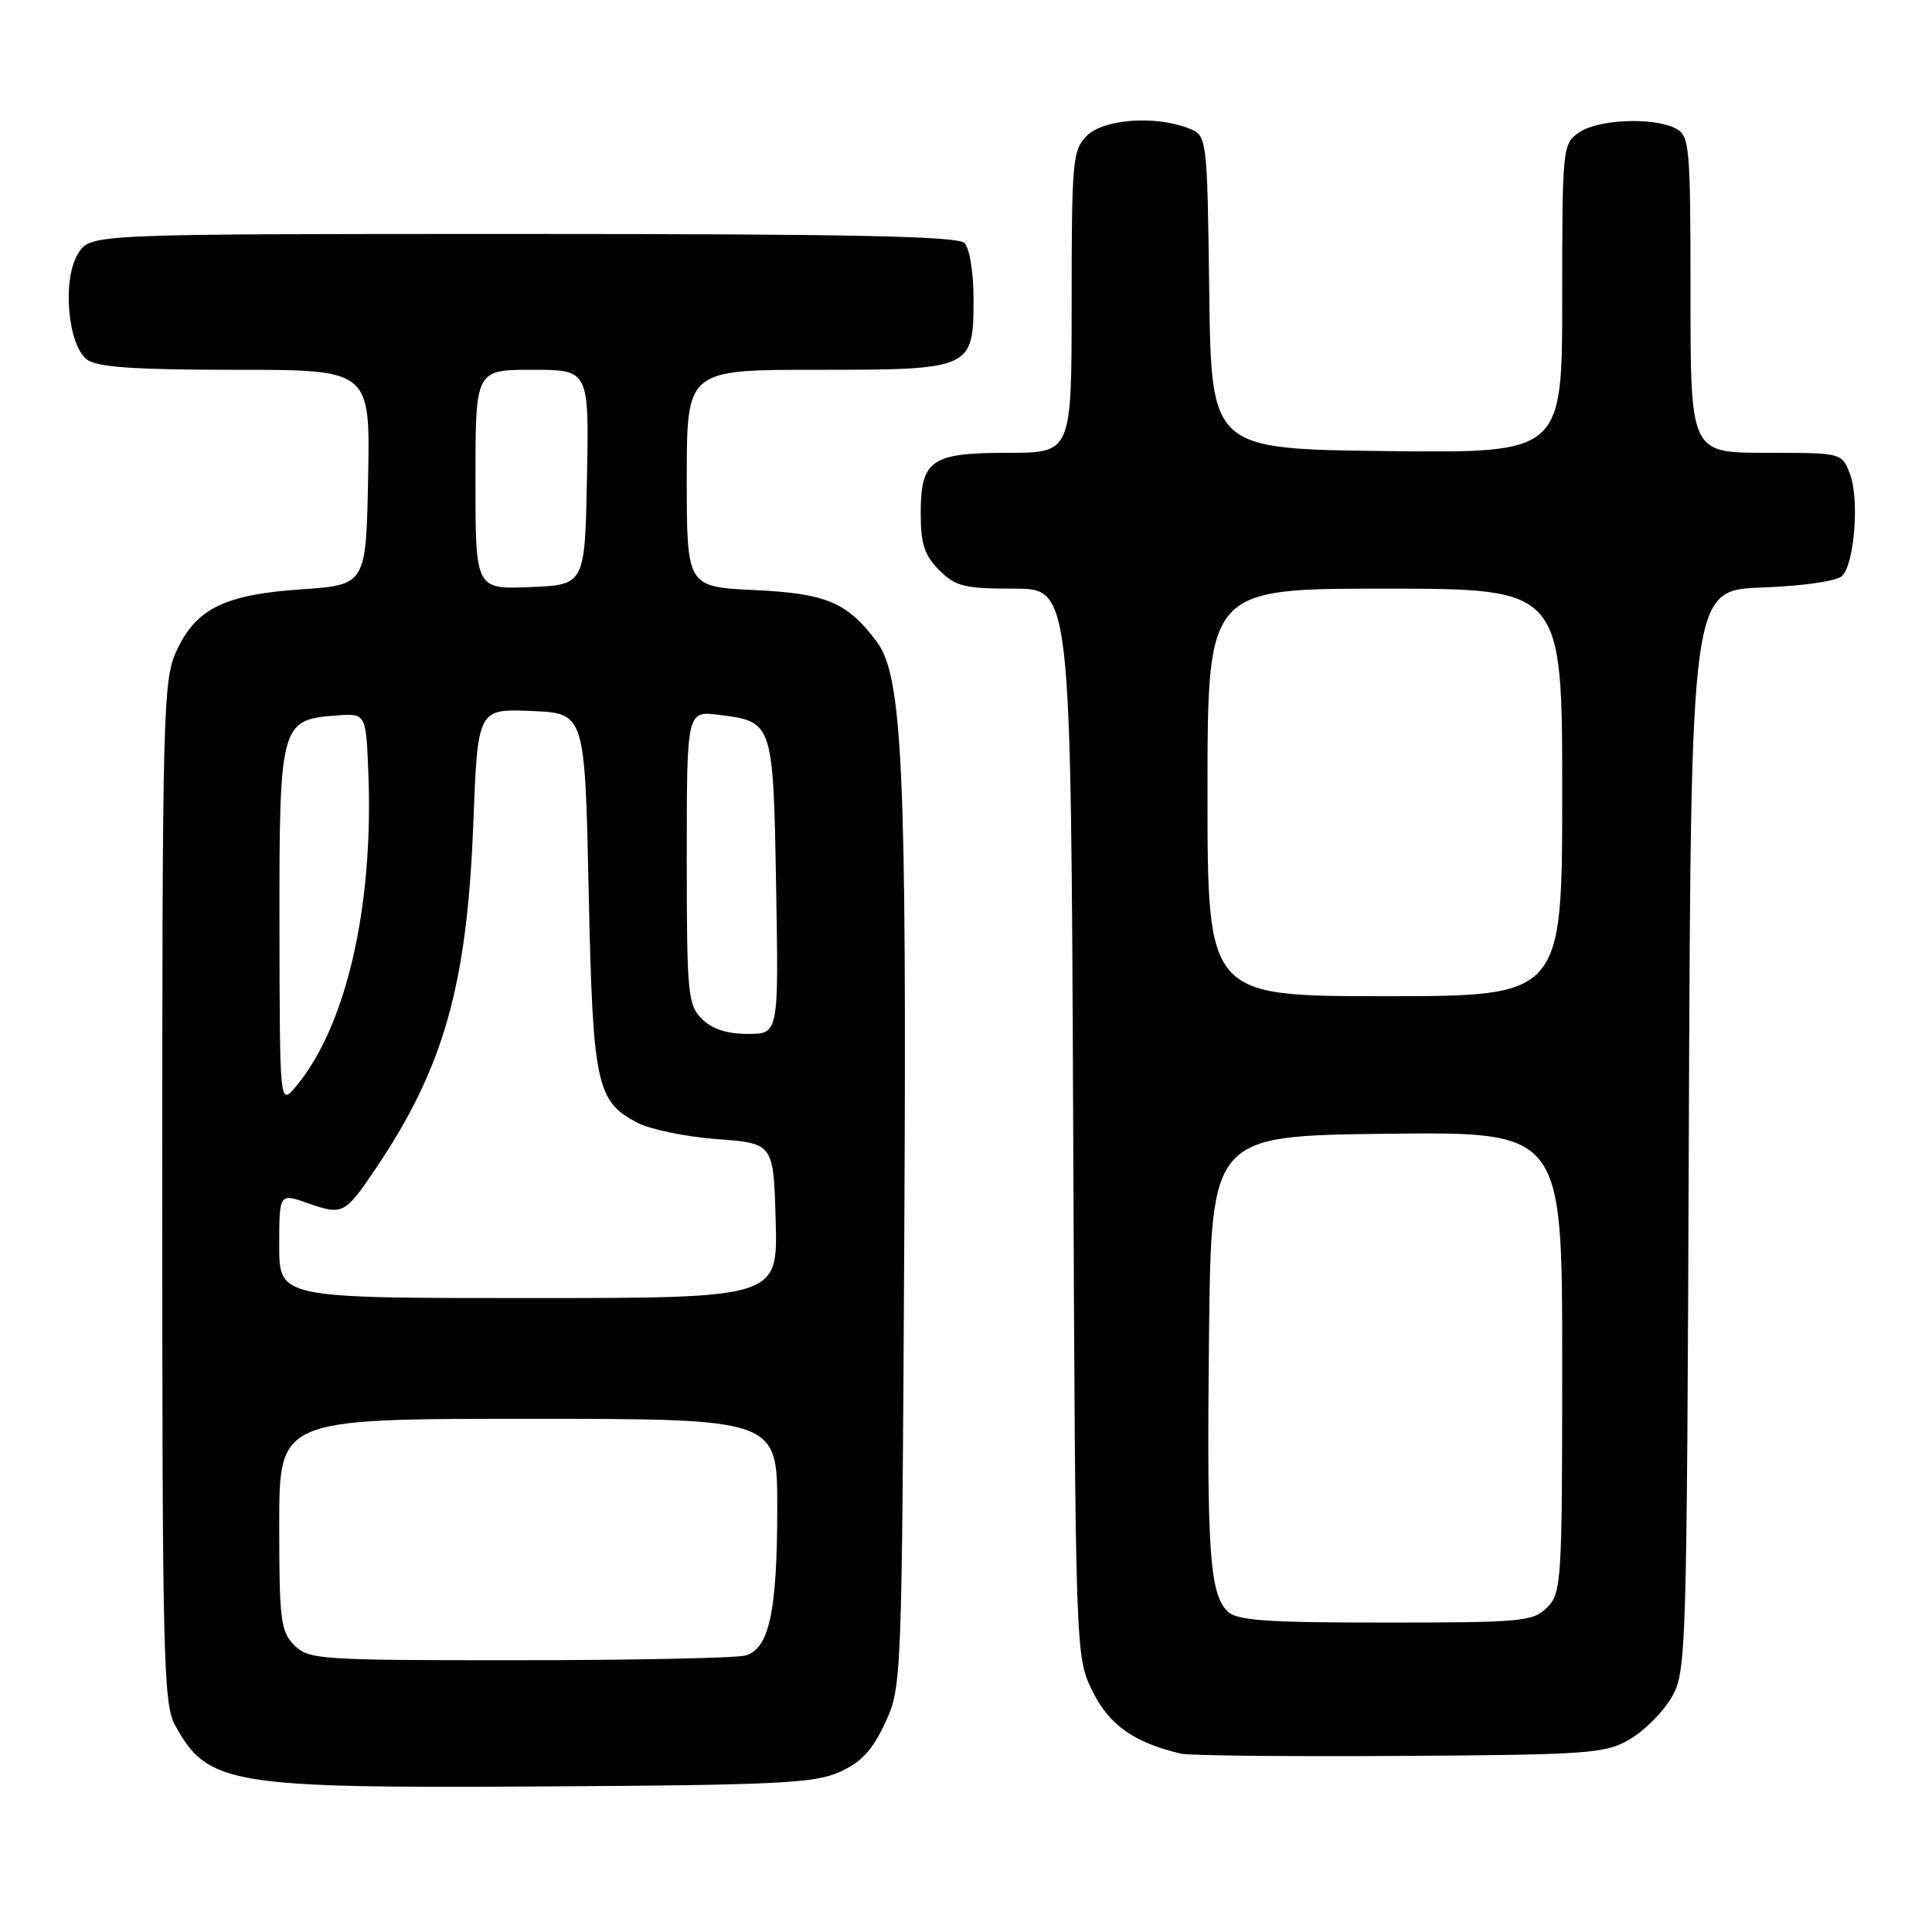 <?xml version="1.0" encoding="UTF-8" standalone="no"?>
<!DOCTYPE svg PUBLIC "-//W3C//DTD SVG 1.1//EN" "http://www.w3.org/Graphics/SVG/1.1/DTD/svg11.dtd" >
<svg xmlns="http://www.w3.org/2000/svg" xmlns:xlink="http://www.w3.org/1999/xlink" version="1.1" viewBox="0 0 256 256">
 <g >
 <path fill="currentColor"
d=" M 111.29 234.78 C 114.14 233.49 115.63 231.88 117.29 228.28 C 119.48 223.55 119.50 222.92 119.82 164.20 C 120.16 102.10 119.58 89.60 116.20 85.06 C 112.27 79.81 109.53 78.64 100.00 78.19 C 91.00 77.76 91.00 77.76 91.00 63.38 C 91.00 49.00 91.00 49.00 108.17 49.00 C 128.83 49.00 129.00 48.92 129.00 39.55 C 129.00 36.10 128.47 32.87 127.80 32.20 C 126.89 31.29 112.54 31.00 69.32 31.00 C 12.05 31.00 12.05 31.00 10.40 33.52 C 8.21 36.86 8.94 45.75 11.56 47.67 C 12.92 48.66 17.94 49.00 31.22 49.00 C 49.05 49.00 49.05 49.00 48.78 63.25 C 48.50 77.50 48.50 77.50 39.93 78.09 C 29.67 78.79 25.90 80.68 23.32 86.39 C 21.62 90.18 21.50 94.75 21.50 157.97 C 21.50 219.39 21.65 225.78 23.18 228.57 C 27.54 236.51 30.28 236.97 72.50 236.71 C 103.13 236.53 107.97 236.29 111.29 234.78 Z  M 215.96 230.46 C 217.87 229.35 220.35 226.87 221.46 224.96 C 223.45 221.58 223.51 219.85 223.78 149.85 C 224.06 78.19 224.06 78.19 233.48 77.85 C 238.99 77.64 243.40 77.00 244.09 76.31 C 245.75 74.65 246.39 66.07 245.11 62.75 C 244.05 60.00 244.04 60.00 234.02 60.00 C 224.00 60.00 224.00 60.00 224.00 39.04 C 224.00 19.33 223.88 18.01 222.07 17.04 C 219.17 15.49 211.75 15.79 209.22 17.56 C 207.05 19.08 207.00 19.56 207.00 39.58 C 207.00 60.04 207.00 60.04 183.75 59.77 C 160.50 59.50 160.50 59.50 160.23 38.72 C 159.96 17.93 159.96 17.93 157.41 16.97 C 152.95 15.27 146.21 15.79 144.00 18.00 C 142.13 19.87 142.00 21.33 142.00 40.00 C 142.00 60.00 142.00 60.00 133.57 60.00 C 123.32 60.00 122.00 60.93 122.00 68.12 C 122.00 72.06 122.51 73.60 124.45 75.55 C 126.62 77.71 127.78 78.00 134.40 78.00 C 141.90 78.00 141.90 78.00 142.20 148.75 C 142.50 219.50 142.50 219.50 144.77 224.11 C 146.97 228.58 150.31 230.93 156.50 232.37 C 157.60 232.63 170.65 232.76 185.50 232.67 C 210.68 232.51 212.73 232.36 215.96 230.46 Z  M 39.00 218.00 C 37.19 216.19 37.00 214.67 37.00 202.00 C 37.00 188.00 37.00 188.00 70.00 188.00 C 103.00 188.00 103.00 188.00 102.99 199.75 C 102.99 213.60 101.92 218.52 98.73 219.37 C 97.51 219.70 84.01 219.98 68.75 219.99 C 42.32 220.00 40.90 219.90 39.00 218.00 Z  M 37.00 165.04 C 37.00 158.09 37.00 158.09 40.85 159.45 C 45.37 161.04 45.70 160.88 49.68 155.00 C 58.77 141.58 61.88 130.67 62.71 109.21 C 63.30 93.92 63.30 93.92 70.40 94.21 C 77.50 94.50 77.50 94.50 78.00 118.00 C 78.55 143.75 79.00 145.89 84.44 148.76 C 86.13 149.65 90.88 150.63 95.00 150.94 C 102.50 151.50 102.50 151.50 102.78 161.75 C 103.07 172.00 103.07 172.00 70.03 172.00 C 37.00 172.00 37.00 172.00 37.00 165.04 Z  M 37.03 122.86 C 37.00 95.95 37.15 95.37 44.50 94.81 C 48.50 94.50 48.50 94.50 48.81 102.50 C 49.51 120.28 45.83 136.12 39.18 144.00 C 37.07 146.50 37.07 146.50 37.03 122.86 Z  M 93.00 135.00 C 91.14 133.14 91.00 131.67 91.00 113.60 C 91.00 94.19 91.00 94.19 95.25 94.72 C 102.44 95.61 102.46 95.67 102.84 117.53 C 103.18 137.00 103.18 137.00 99.09 137.00 C 96.33 137.00 94.35 136.35 93.00 135.00 Z  M 63.00 63.54 C 63.00 49.00 63.00 49.00 70.53 49.00 C 78.05 49.00 78.05 49.00 77.78 63.25 C 77.50 77.50 77.50 77.50 70.25 77.79 C 63.00 78.09 63.00 78.09 63.00 63.54 Z  M 162.63 213.49 C 160.27 211.12 159.89 205.42 160.20 177.00 C 160.50 150.50 160.50 150.50 183.75 150.23 C 207.00 149.96 207.00 149.96 207.00 180.48 C 207.00 209.67 206.91 211.09 205.00 213.00 C 203.14 214.86 201.67 215.00 183.57 215.00 C 167.57 215.00 163.88 214.73 162.63 213.49 Z  M 160.00 105.00 C 160.00 78.00 160.00 78.00 183.50 78.00 C 207.00 78.00 207.00 78.00 207.00 105.00 C 207.00 132.00 207.00 132.00 183.50 132.00 C 160.00 132.00 160.00 132.00 160.00 105.00 Z "/>
</g>
</svg>